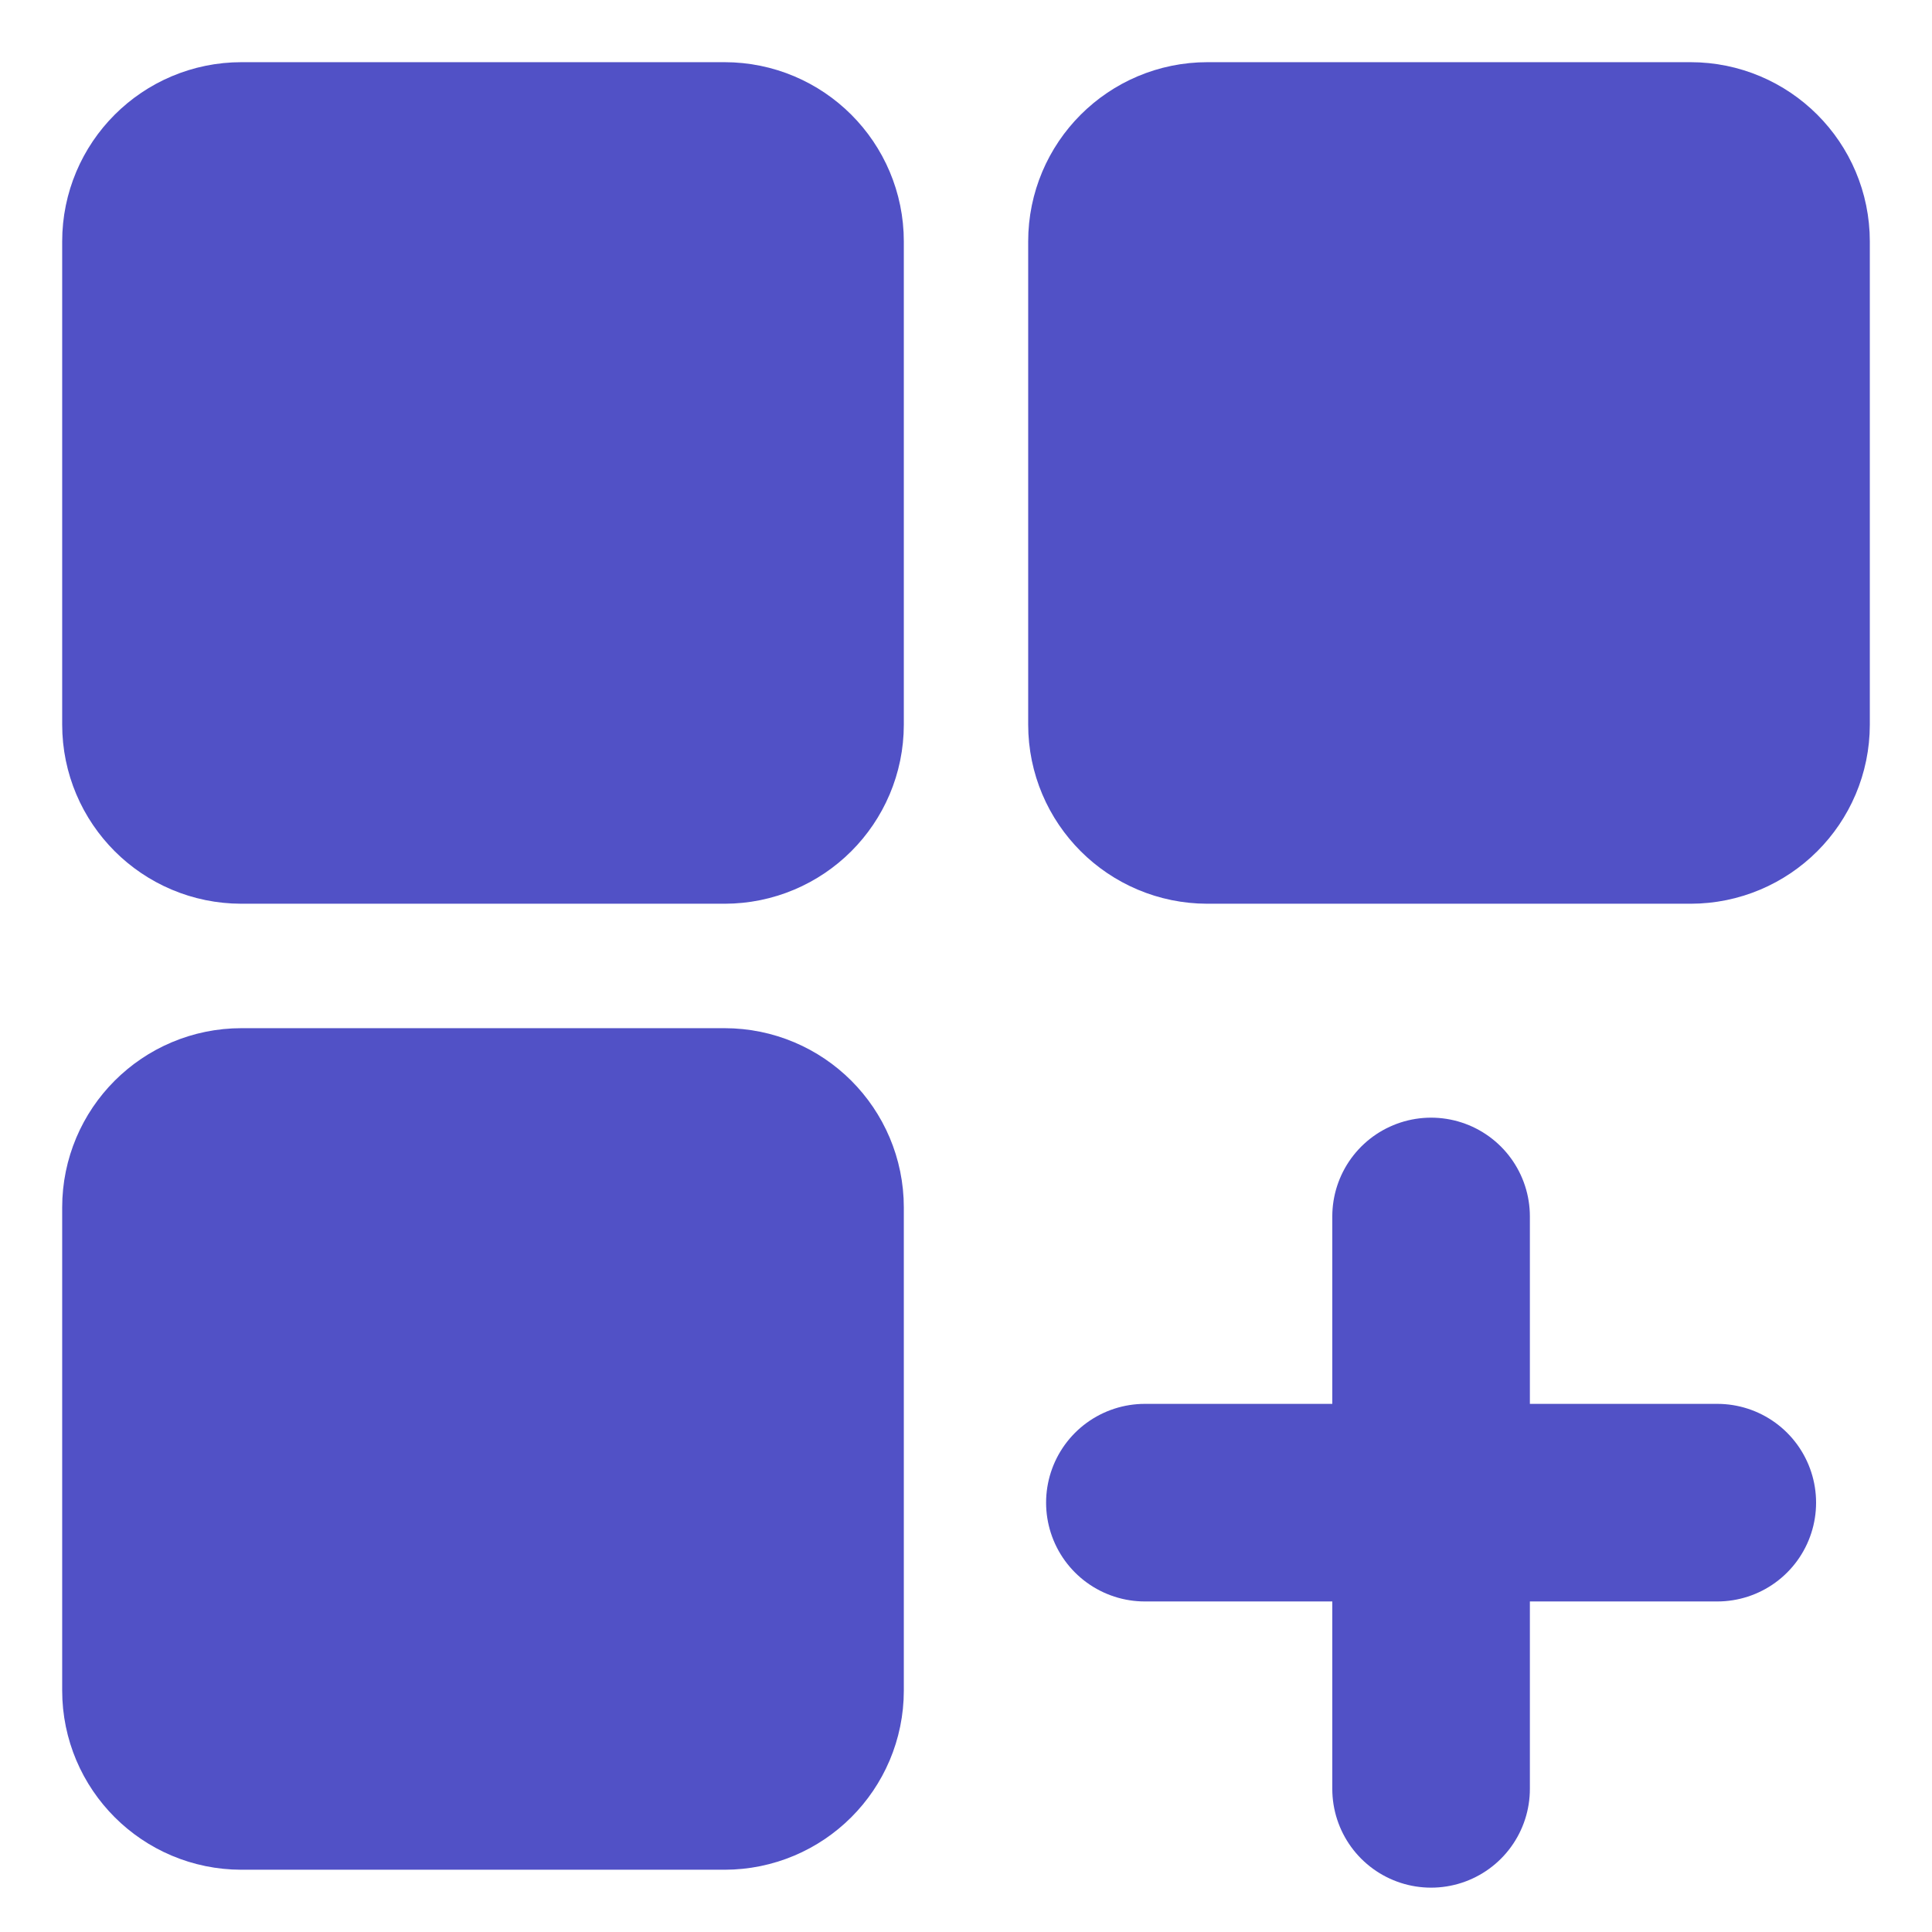 <svg width="22" height="22" viewBox="0 0 22 22" fill="none" xmlns="http://www.w3.org/2000/svg">
<g clip-path="url(#clip0_103_551)">
<path d="M8.25 1.833H2.75C2.244 1.833 1.833 2.243 1.833 2.75V8.25C1.833 8.756 2.244 9.166 2.75 9.166H8.25C8.756 9.166 9.167 8.756 9.167 8.25V2.75C9.167 2.243 8.756 1.833 8.25 1.833Z" fill="#5151C6" stroke="#5151C6" stroke-width="2.25" stroke-linejoin="round"/>
<path d="M8.25 12.833H2.75C2.244 12.833 1.833 13.243 1.833 13.75V19.25C1.833 19.756 2.244 20.166 2.75 20.166H8.25C8.756 20.166 9.167 19.756 9.167 19.25V13.75C9.167 13.243 8.756 12.833 8.25 12.833Z" fill="#5151C6" stroke="#5151C6" stroke-width="2.25" stroke-linejoin="round"/>
<path d="M19.25 1.833H13.75C13.244 1.833 12.833 2.243 12.833 2.75V8.25C12.833 8.756 13.244 9.166 13.75 9.166H19.25C19.756 9.166 20.167 8.756 20.167 8.25V2.75C20.167 2.243 19.756 1.833 19.25 1.833Z" fill="#5151C6" stroke="#5151C6" stroke-width="2.25" stroke-linejoin="round"/>
<path d="M13.037 17.111L19.555 17.111" stroke="#5151C6" stroke-width="2.25" stroke-linecap="round" stroke-linejoin="round"/>
<path d="M16.296 20.37L16.296 13.852" stroke="#5151C6" stroke-width="2.25" stroke-linecap="round" stroke-linejoin="round"/>
</g>
<defs>
<clipPath id="clip0_103_551">
<rect width="22" height="22" fill="white"/>
</clipPath>
</defs>
</svg>
